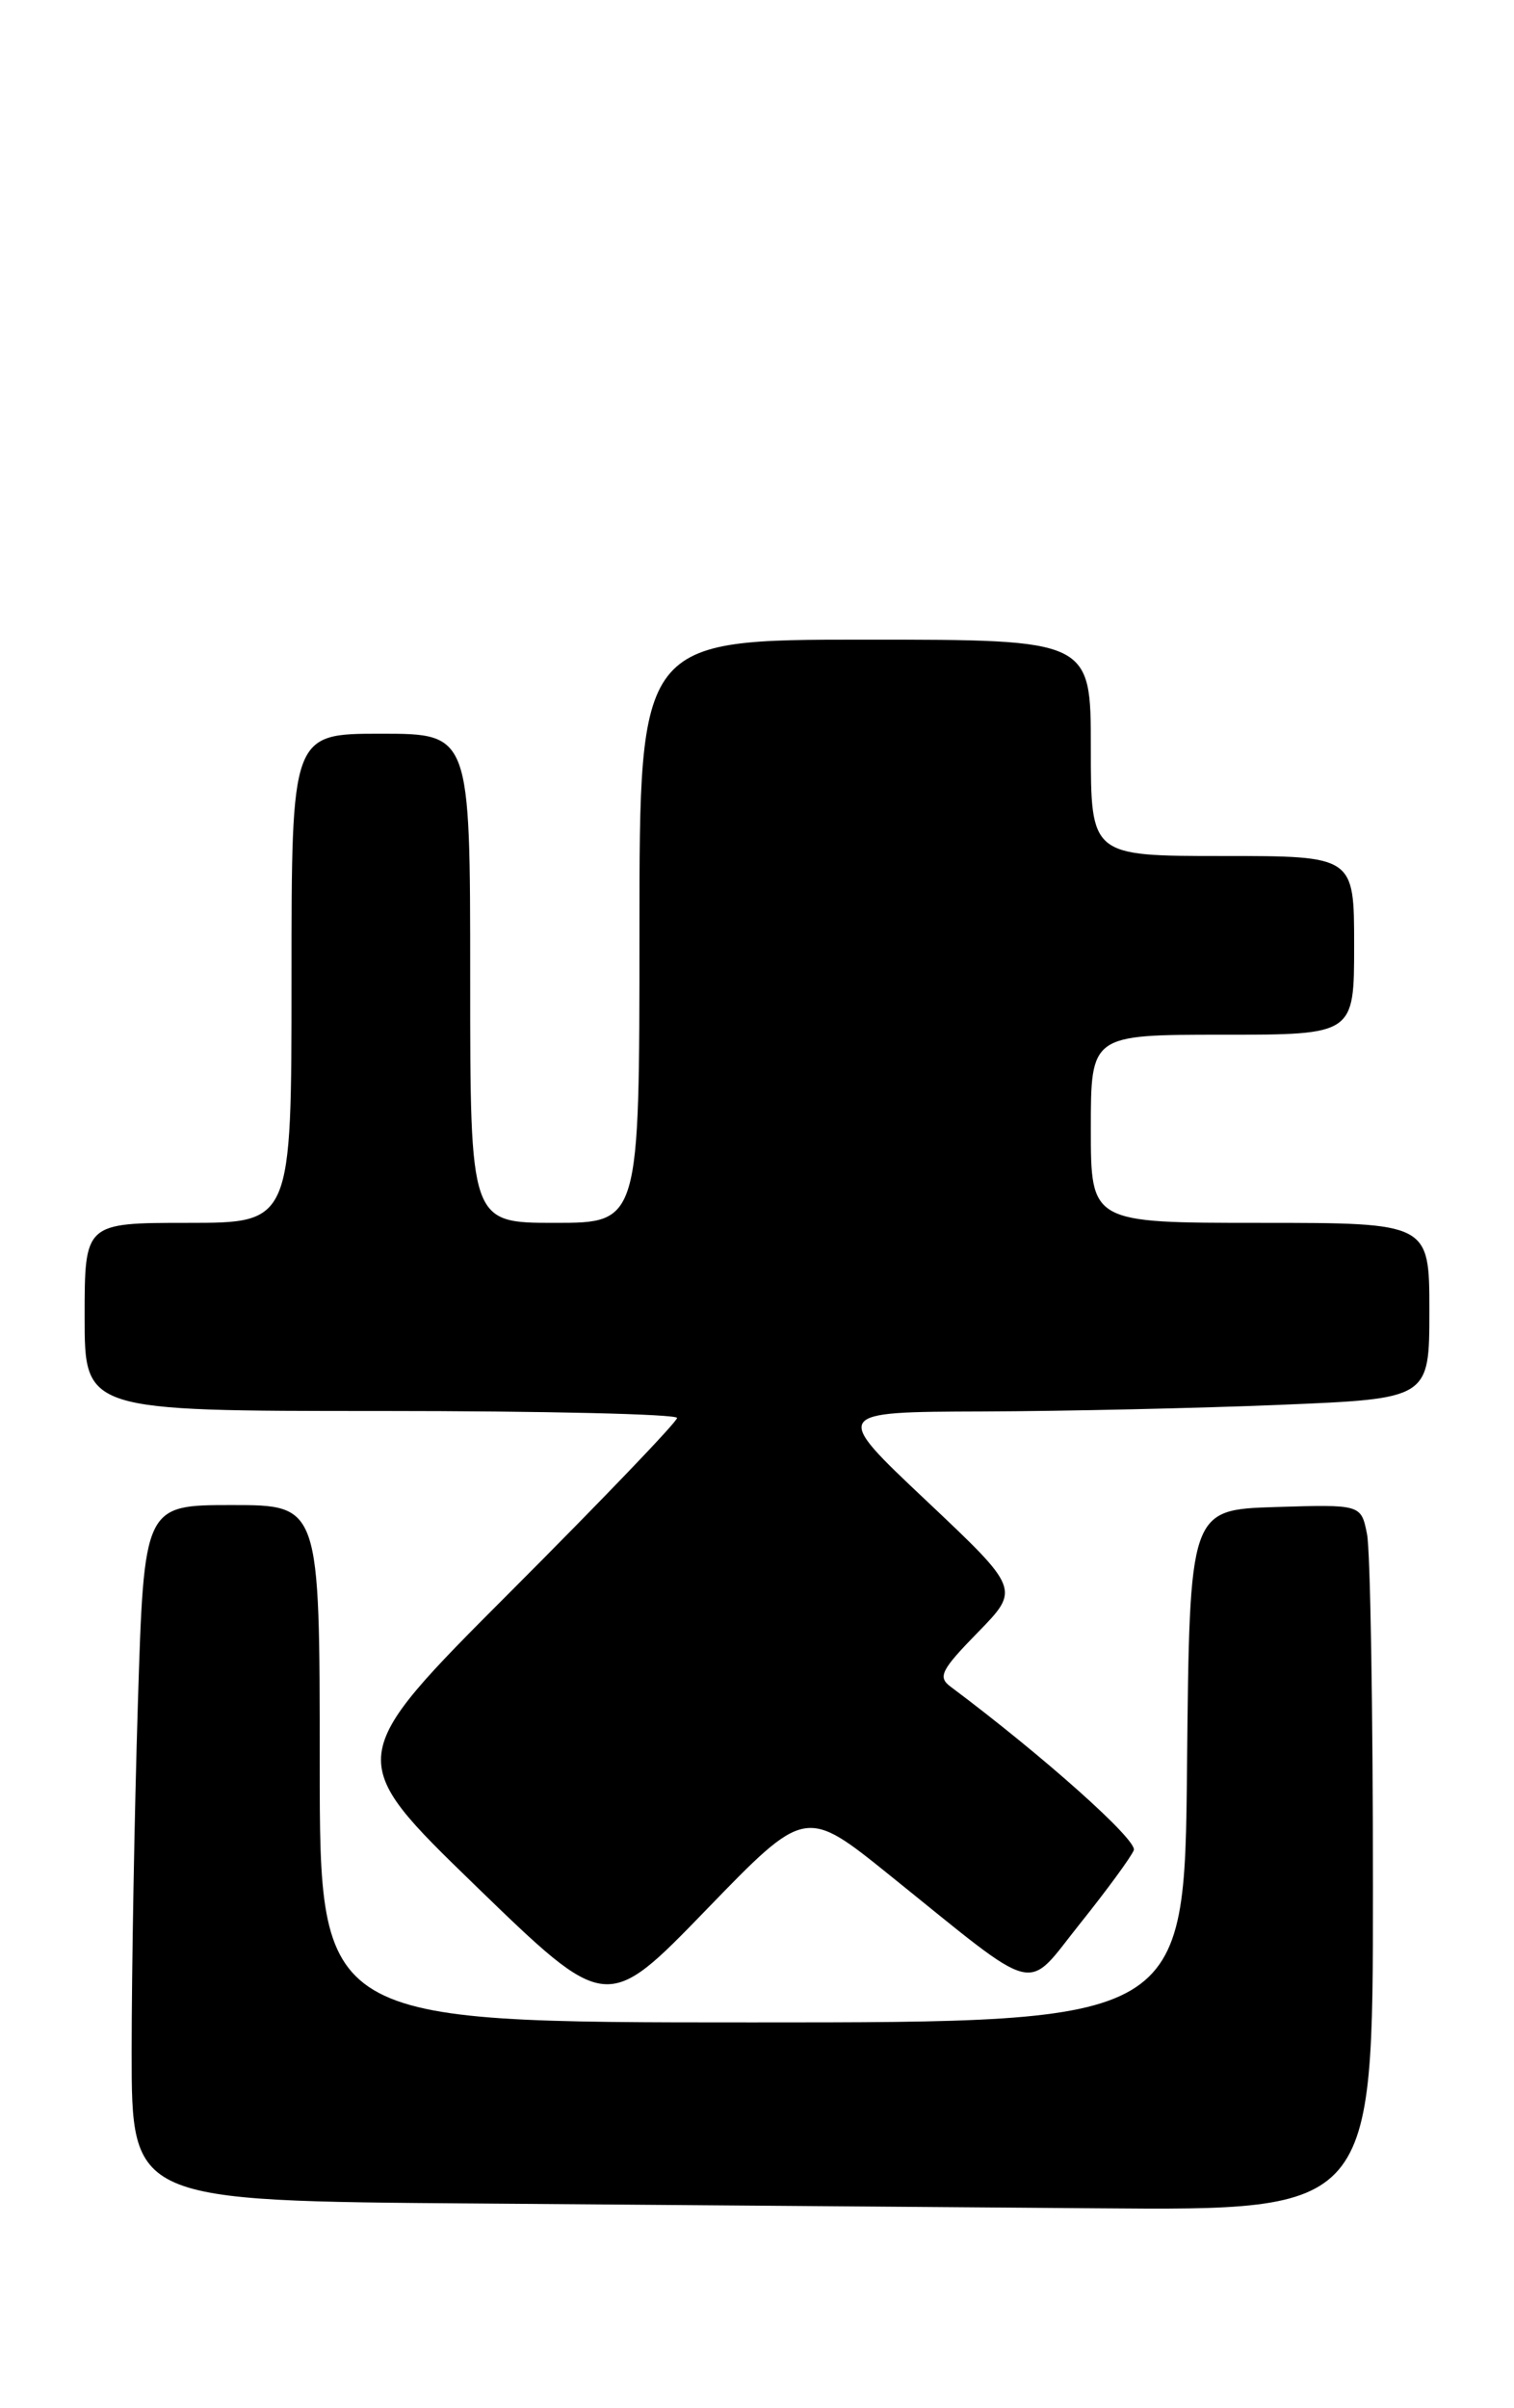 <?xml version="1.0" encoding="UTF-8" standalone="no"?>
<!DOCTYPE svg PUBLIC "-//W3C//DTD SVG 1.1//EN" "http://www.w3.org/Graphics/SVG/1.1/DTD/svg11.dtd" >
<svg xmlns="http://www.w3.org/2000/svg" xmlns:xlink="http://www.w3.org/1999/xlink" version="1.1" viewBox="0 0 161 256">
 <g >
 <path fill="currentColor"
d=" M 146.00 200.62 C 146.00 181.72 145.72 164.83 145.37 163.09 C 144.74 159.93 144.74 159.93 135.62 160.21 C 126.50 160.50 126.50 160.50 126.23 187.75 C 125.97 215.00 125.97 215.00 79.98 215.00 C 34.00 215.00 34.00 215.00 34.00 187.50 C 34.00 160.00 34.00 160.00 24.66 160.00 C 15.32 160.00 15.32 160.00 14.66 181.16 C 14.30 192.80 14.00 209.44 14.00 218.15 C 14.00 233.98 14.00 233.98 50.75 234.25 C 70.96 234.40 100.66 234.63 116.75 234.76 C 146.00 235.00 146.00 235.00 146.00 200.62 Z  M 94.61 199.35 C 110.84 212.41 108.90 211.92 114.88 204.46 C 117.73 200.90 120.29 197.40 120.57 196.69 C 120.97 195.62 110.93 186.67 101.09 179.31 C 99.70 178.28 100.06 177.55 103.99 173.53 C 108.47 168.94 108.47 168.94 98.49 159.52 C 88.50 150.10 88.50 150.10 104.50 150.05 C 113.30 150.02 127.59 149.70 136.25 149.34 C 152.00 148.69 152.00 148.69 152.00 139.34 C 152.00 130.00 152.00 130.00 134.00 130.00 C 116.00 130.00 116.00 130.00 116.00 120.00 C 116.00 110.00 116.00 110.00 130.00 110.00 C 144.00 110.00 144.00 110.00 144.00 100.50 C 144.00 91.00 144.00 91.00 130.00 91.00 C 116.00 91.00 116.00 91.00 116.00 79.50 C 116.00 68.00 116.00 68.00 92.00 68.00 C 68.00 68.00 68.00 68.00 68.00 99.00 C 68.00 130.00 68.00 130.00 59.00 130.00 C 50.00 130.00 50.00 130.00 50.00 104.00 C 50.00 78.00 50.00 78.00 40.50 78.00 C 31.00 78.00 31.00 78.00 31.00 104.00 C 31.00 130.00 31.00 130.00 20.00 130.00 C 9.00 130.00 9.00 130.00 9.00 140.00 C 9.00 150.00 9.00 150.00 40.50 150.00 C 57.83 150.00 72.00 150.33 72.00 150.74 C 72.00 151.15 64.04 159.45 54.30 169.20 C 36.60 186.92 36.60 186.92 50.55 200.45 C 64.50 213.97 64.50 213.97 75.08 203.05 C 85.65 192.13 85.65 192.13 94.61 199.35 Z "/>
</g>
</svg>